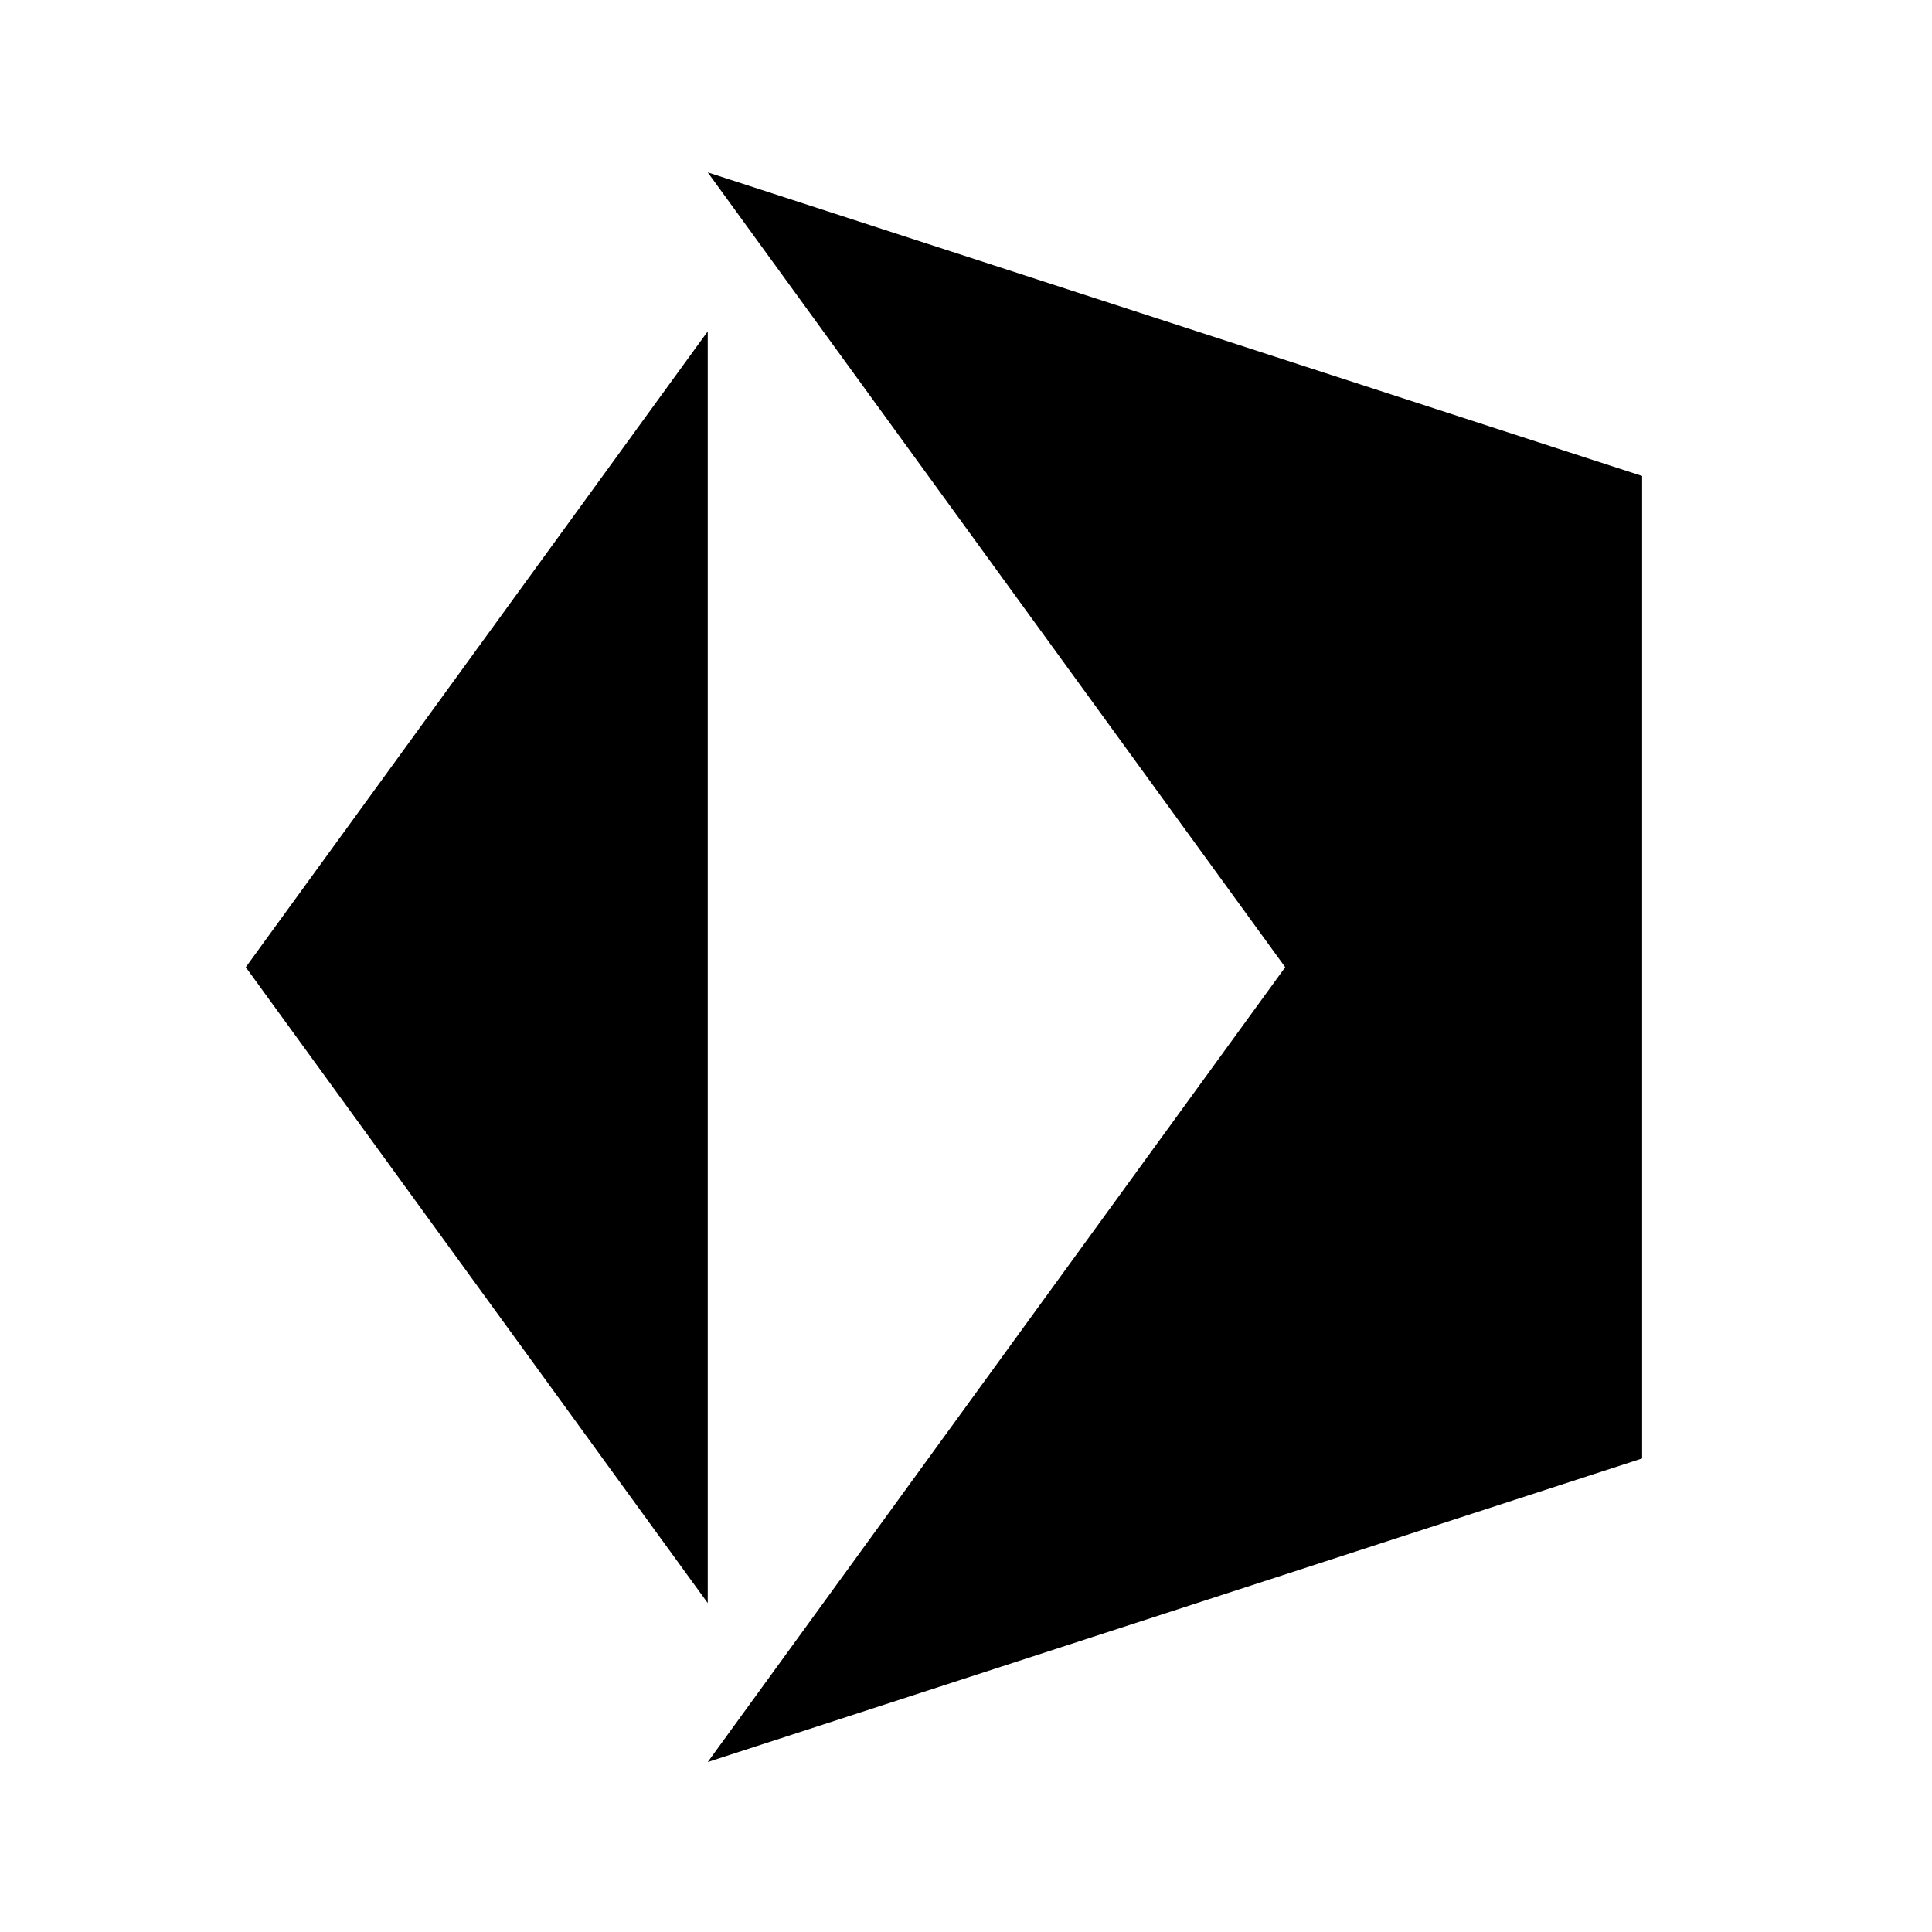 <?xml version="1.0" encoding="UTF-8" standalone="no"?>
<!-- Generator: Adobe Illustrator 16.0.0, SVG Export Plug-In . SVG Version: 6.00 Build 0)  -->

<svg
   version="1.1"
   id="Layer_2"
   x="0px"
   y="0px"
   width="800px"
   height="800px"
   viewBox="0 0 800 800"
   enable-background="new 0 0 800 800"
   xml:space="preserve"
   sodipodi:docname="GWS.svg"
   inkscape:version="1.3.2 (091e20e, 2023-11-25, custom)"
   xmlns:inkscape="http://www.inkscape.org/namespaces/inkscape"
   xmlns:sodipodi="http://sodipodi.sourceforge.net/DTD/sodipodi-0.dtd"
   xmlns="http://www.w3.org/2000/svg"
   xmlns:svg="http://www.w3.org/2000/svg"><defs
   id="defs1" /><sodipodi:namedview
   id="namedview1"
   pagecolor="#505050"
   bordercolor="#ffffff"
   borderopacity="1"
   inkscape:showpageshadow="0"
   inkscape:pageopacity="0"
   inkscape:pagecheckerboard="1"
   inkscape:deskcolor="#505050"
   inkscape:zoom="0.61606678"
   inkscape:cx="336.00253"
   inkscape:cy="406.61176"
   inkscape:window-width="1824"
   inkscape:window-height="932"
   inkscape:window-x="-11"
   inkscape:window-y="-11"
   inkscape:window-maximized="1"
   inkscape:current-layer="Layer_2" />
<path
   id="path2-1"
   style="display:inline;fill:#000000;fill-rule:evenodd;stroke-width:6.546;stroke-linejoin:bevel"
   d="M 293.062 71.383 L 532.18 400.5 L 293.062 729.617 L 679.965 603.906 L 679.965 197.094 L 293.062 71.383 z M 293.062 137.207 L 101.77 400.5 L 293.062 663.793 L 293.062 137.207 z " />
</svg>
